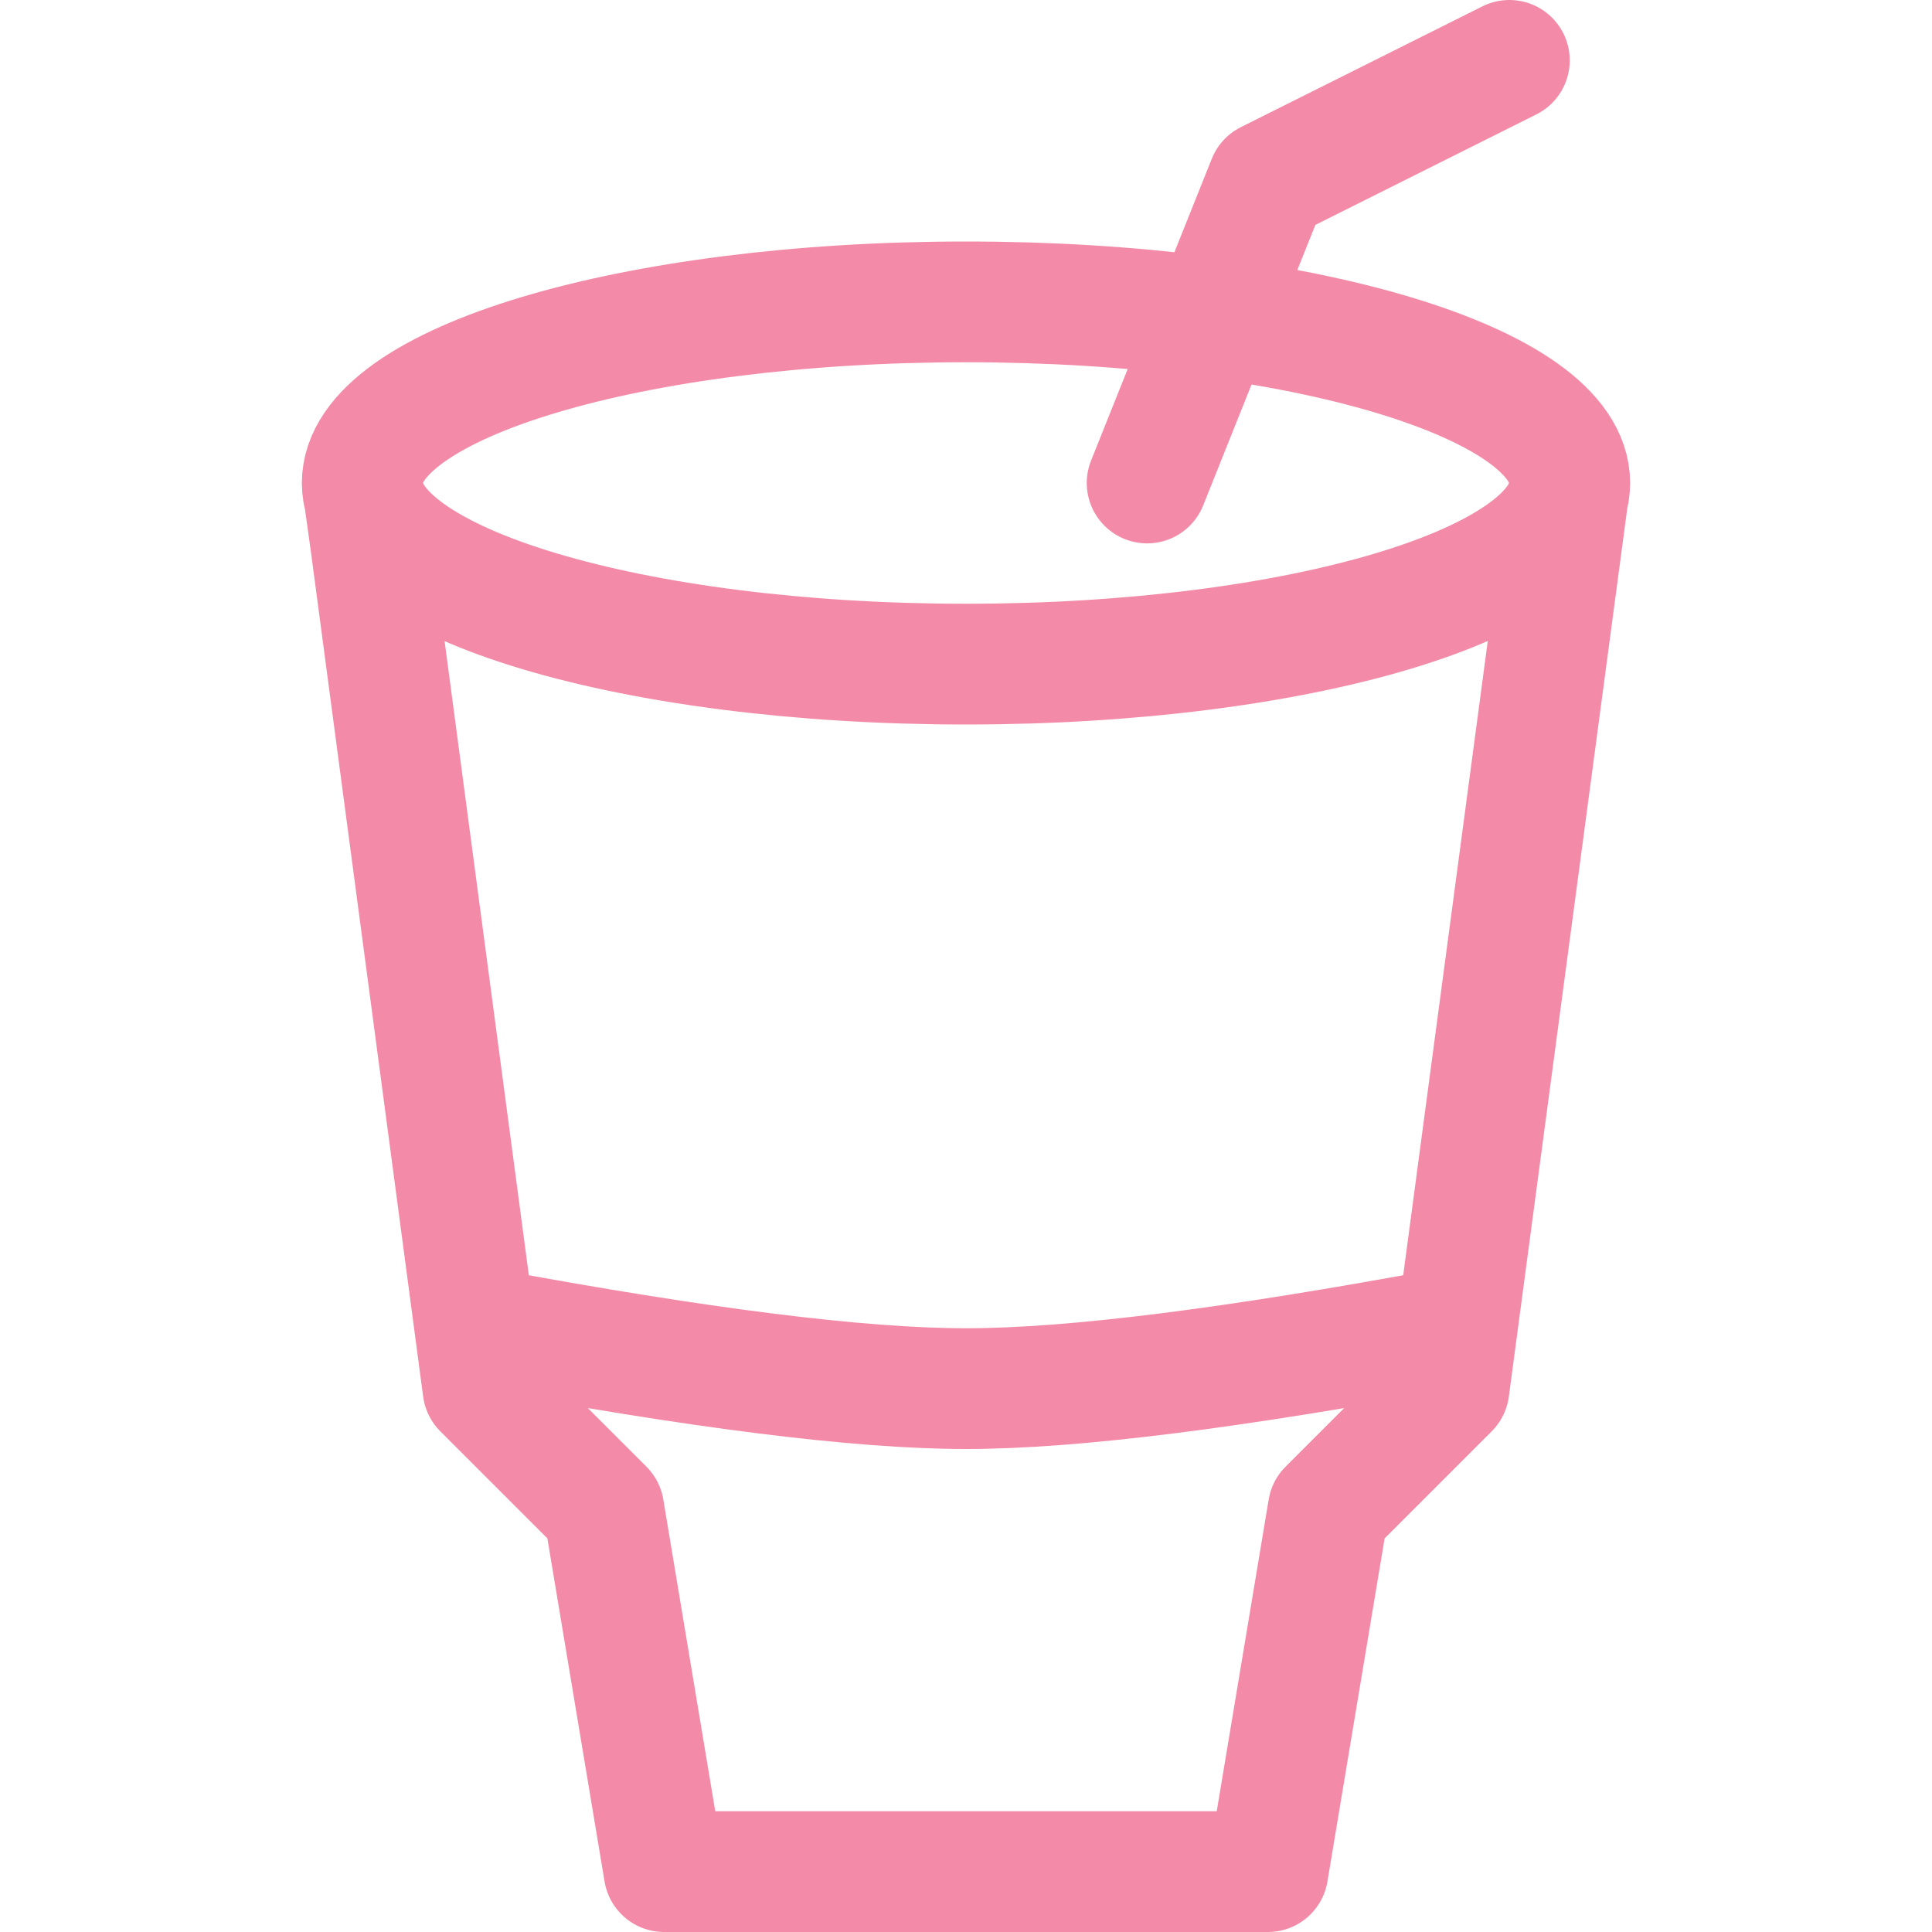 <?xml version='1.0' encoding='UTF-8'?>
<svg xmlns="http://www.w3.org/2000/svg" viewBox="0 0 16 16">
  <path fill="none" stroke="#f38ba8" stroke-linecap="round" stroke-linejoin="round" d="m13 4-1 7.5-1 1-.5 3h-5l-.5-3-1-1-.93-7L3 4m5 1.5c2.76 0 5-.67 5-1.5s-2.24-1.5-5-1.5S3 3.17 3 4s2.24 1.5 5 1.5M4 11c1.78.33 3.11.5 4 .5s2.22-.17 4-.5M9.5 4l1-2.5 2-1"/>
</svg>
